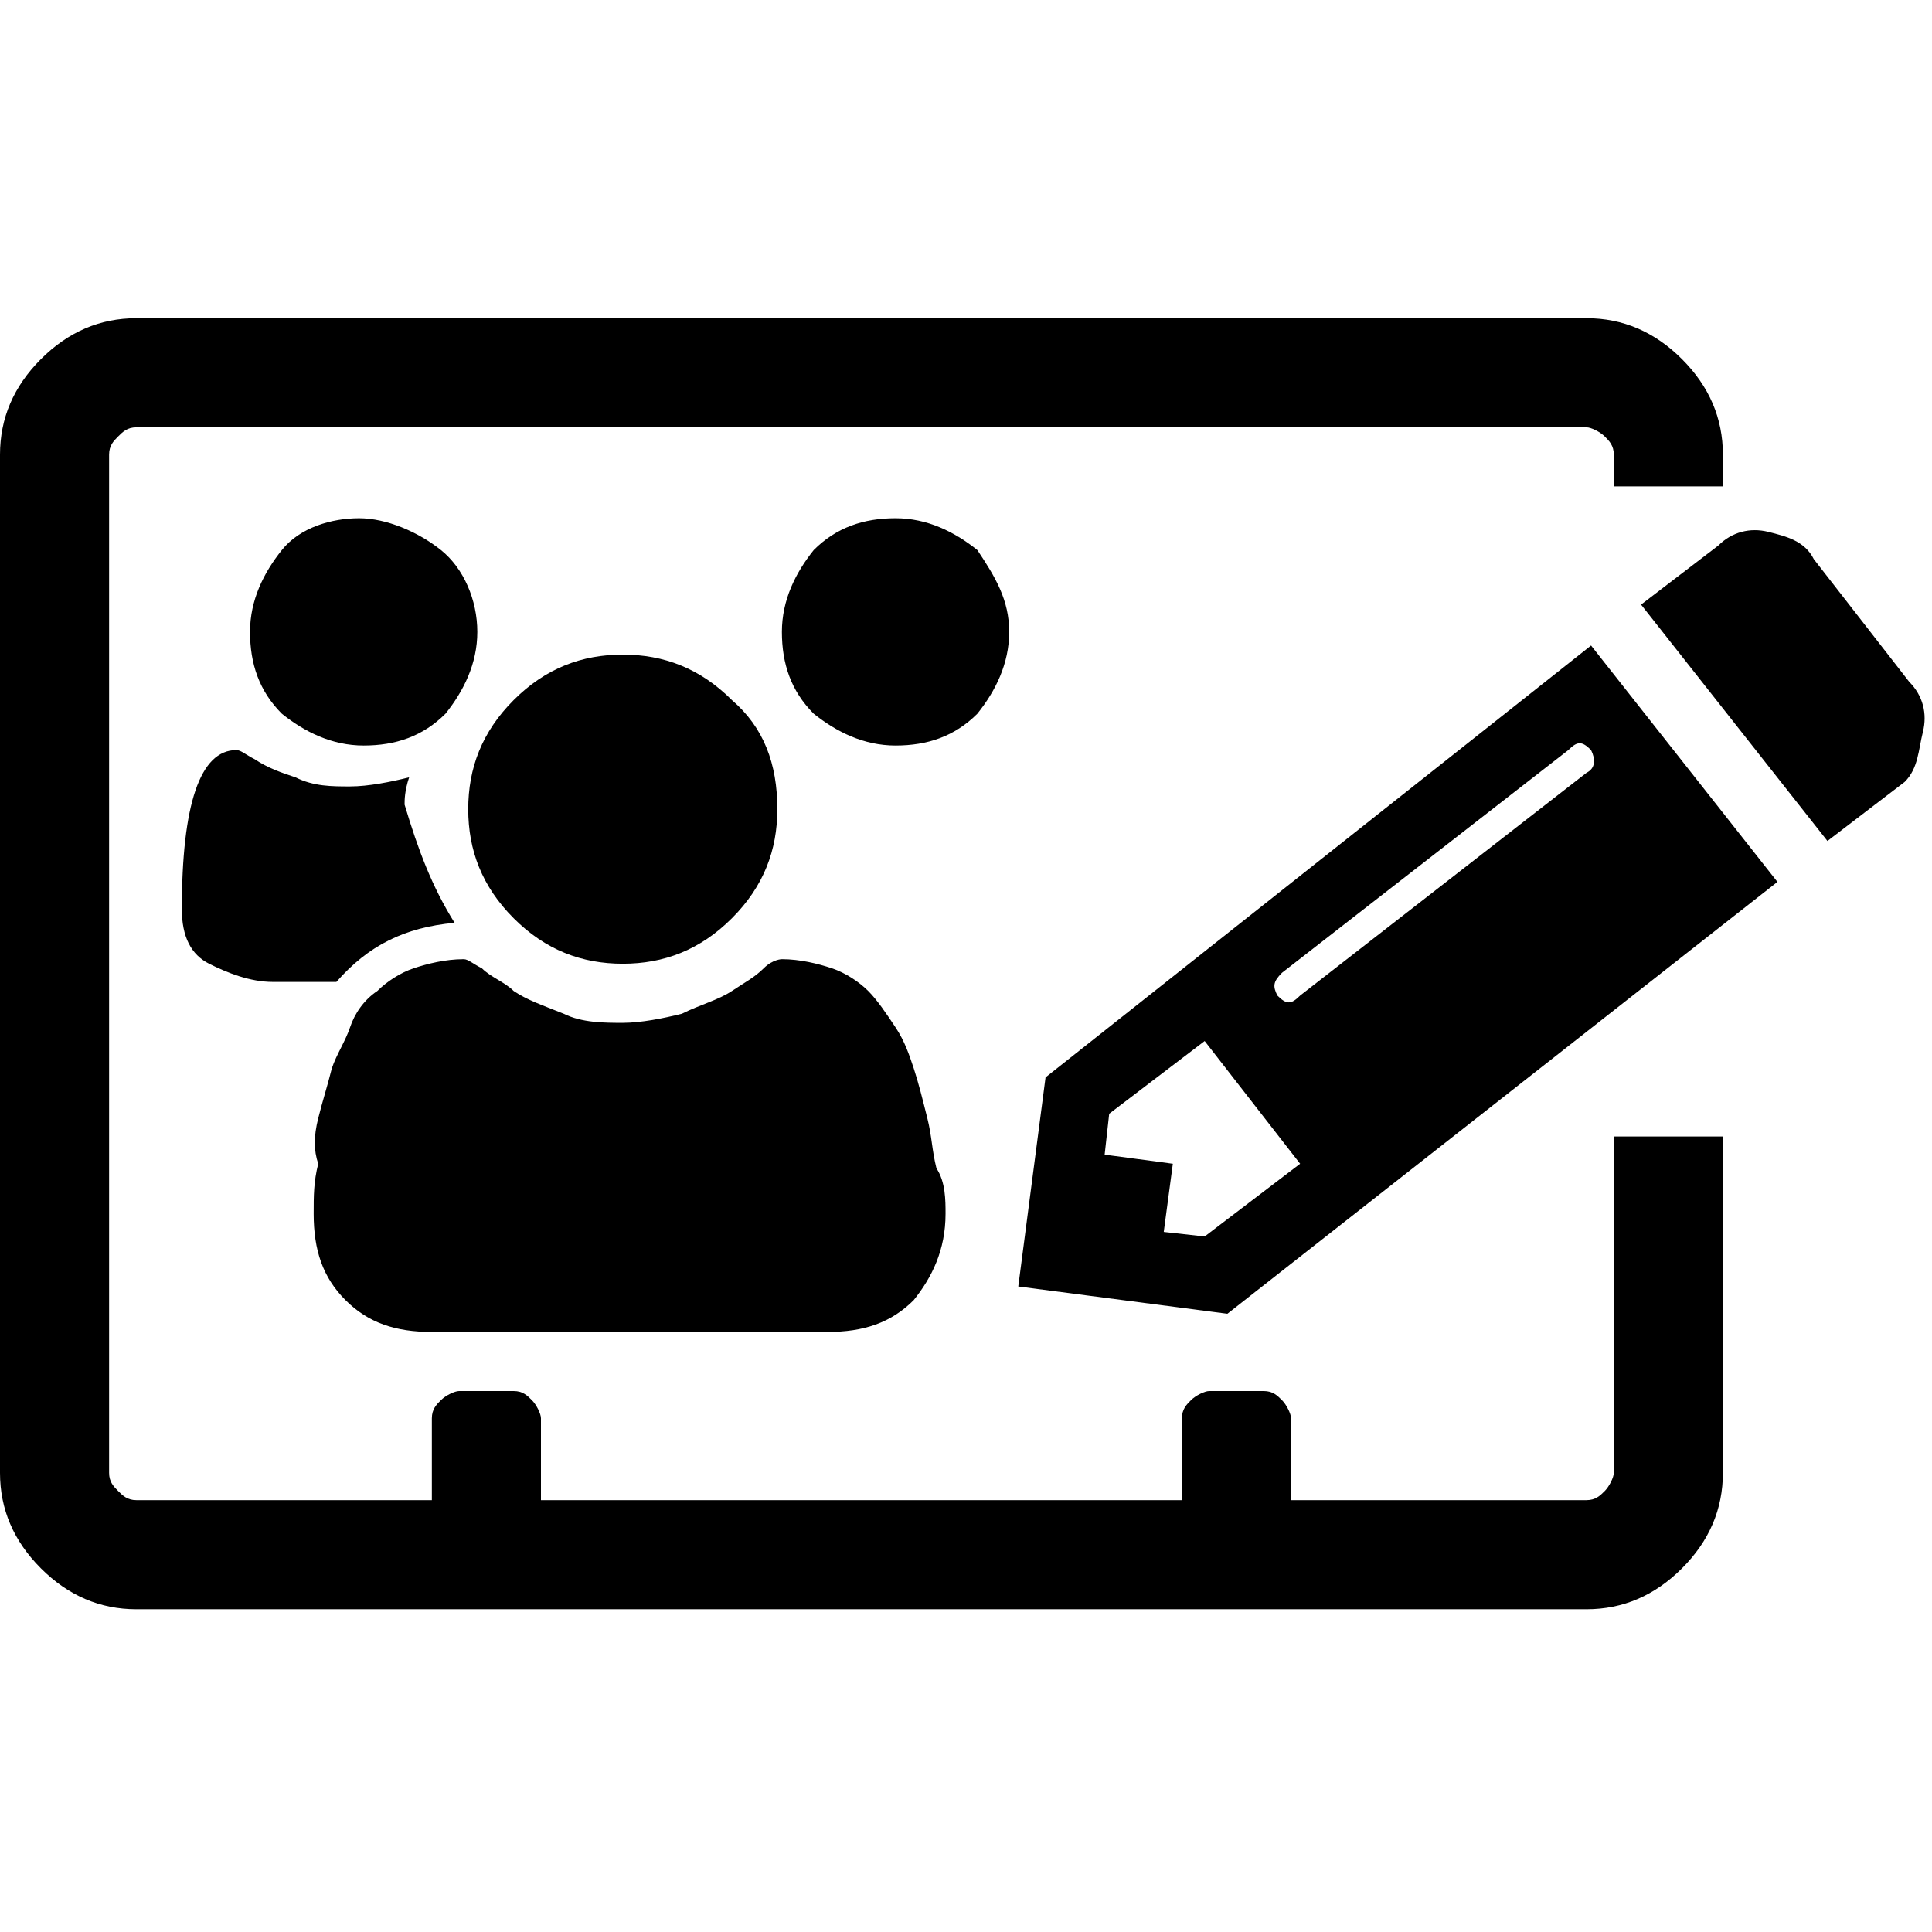 <?xml version="1.0" encoding="utf-8"?>
<!-- Generator: Adobe Illustrator 21.1.0, SVG Export Plug-In . SVG Version: 6.00 Build 0)  -->
<svg version="1.1" id="Ebene_1" xmlns="http://www.w3.org/2000/svg" xmlns:xlink="http://www.w3.org/1999/xlink" x="0px" y="0px"
	 viewBox="0 0 42.5 42.5" style="enable-background:new 0 0 42.5 42.5;" xml:space="preserve">
<path d="M10,20.3c-1.1,0.1-1.9,0.5-2.6,1.3H6c-0.5,0-1-0.2-1.4-0.4c-0.4-0.2-0.6-0.6-0.6-1.2c0-2.3,0.4-3.5,1.2-3.5
	c0.1,0,0.2,0.1,0.4,0.2c0.3,0.2,0.6,0.3,0.9,0.4c0.4,0.2,0.8,0.2,1.2,0.2c0.4,0,0.9-0.1,1.3-0.2c-0.1,0.3-0.1,0.5-0.1,0.6
	C9.2,18.7,9.5,19.5,10,20.3z M20.8,26.7c0,0.8-0.3,1.4-0.7,1.9c-0.5,0.5-1.1,0.7-1.9,0.7H9.5c-0.8,0-1.4-0.2-1.9-0.7
	c-0.5-0.5-0.7-1.1-0.7-1.9c0-0.4,0-0.7,0.1-1.1C6.9,25.3,6.9,25,7,24.6c0.1-0.4,0.2-0.7,0.3-1.1c0.1-0.3,0.3-0.6,0.4-0.9
	S8,22,8.3,21.8c0.2-0.2,0.5-0.4,0.8-0.5c0.3-0.1,0.7-0.2,1.1-0.2c0.1,0,0.2,0.1,0.4,0.2c0.2,0.2,0.5,0.3,0.7,0.5
	c0.3,0.2,0.6,0.3,1.1,0.5c0.4,0.2,0.9,0.2,1.3,0.2c0.4,0,0.9-0.1,1.3-0.2c0.4-0.2,0.8-0.3,1.1-0.5c0.3-0.2,0.5-0.3,0.7-0.5
	c0.2-0.2,0.4-0.2,0.4-0.2c0.4,0,0.8,0.1,1.1,0.2s0.6,0.3,0.8,0.5c0.2,0.2,0.4,0.5,0.6,0.8c0.2,0.3,0.3,0.6,0.4,0.9
	c0.1,0.3,0.2,0.7,0.3,1.1c0.1,0.4,0.1,0.7,0.2,1.1C20.8,26,20.8,26.4,20.8,26.7z M10.5,13.9c0,0.7-0.3,1.3-0.7,1.8
	c-0.5,0.5-1.1,0.7-1.8,0.7c-0.7,0-1.3-0.3-1.8-0.7c-0.5-0.5-0.7-1.1-0.7-1.8s0.3-1.3,0.7-1.8s1.1-0.7,1.7-0.7s1.3,0.3,1.8,0.7
	S10.5,13.2,10.5,13.9z M17.1,17.8c0,0.9-0.3,1.7-1,2.4c-0.7,0.7-1.5,1-2.4,1c-0.9,0-1.7-0.3-2.4-1c-0.7-0.7-1-1.5-1-2.4
	s0.3-1.7,1-2.4s1.5-1,2.4-1c0.9,0,1.7,0.3,2.4,1C16.8,16,17.1,16.8,17.1,17.8z M22.2,13.9c0,0.7-0.3,1.3-0.7,1.8
	c-0.5,0.5-1.1,0.7-1.8,0.7c-0.7,0-1.3-0.3-1.8-0.7c-0.5-0.5-0.7-1.1-0.7-1.8s0.3-1.3,0.7-1.8c0.5-0.5,1.1-0.7,1.8-0.7
	c0.7,0,1.3,0.3,1.8,0.7C21.9,12.7,22.2,13.2,22.2,13.9z M35.5,25h2.4v7.4c0,0.8-0.3,1.5-0.9,2.1s-1.3,0.9-2.1,0.9H3
	c-0.8,0-1.5-0.3-2.1-0.9S0,33.2,0,32.4V10c0-0.8,0.3-1.5,0.9-2.1S2.2,7,3,7h31.9c0.8,0,1.5,0.3,2.1,0.9s0.9,1.3,0.9,2.1v0.7h-2.4V10
	c0-0.2-0.1-0.3-0.2-0.4S35,9.4,34.9,9.4H3c-0.2,0-0.3,0.1-0.4,0.2S2.4,9.8,2.4,10v22.4c0,0.2,0.1,0.3,0.2,0.4S2.8,33,3,33h6.5v-1.8
	c0-0.2,0.1-0.3,0.2-0.4c0.1-0.1,0.3-0.2,0.4-0.2h1.2c0.2,0,0.3,0.1,0.4,0.2c0.1,0.1,0.2,0.3,0.2,0.4V33H26v-1.8
	c0-0.2,0.1-0.3,0.2-0.4c0.1-0.1,0.3-0.2,0.4-0.2h1.2c0.2,0,0.3,0.1,0.4,0.2c0.1,0.1,0.2,0.3,0.2,0.4V33h6.5c0.2,0,0.3-0.1,0.4-0.2
	s0.2-0.3,0.2-0.4V25z M35,14.2l4.1,5.2l-12.1,9.5l-4.6-0.6l0.6-4.6L35,14.2z M41.9,17.2l-1.7,1.3l-4.1-5.2l1.7-1.3
	c0.3-0.3,0.7-0.4,1.1-0.3c0.4,0.1,0.8,0.2,1,0.6l2.1,2.7c0.3,0.3,0.4,0.7,0.3,1.1S42.2,16.9,41.9,17.2z M26.5,27.2l2.1-1.6l-2.1-2.7
	l-2.1,1.6l-0.1,0.9l1.5,0.2l-0.2,1.5L26.5,27.2z M35,16.5c-0.2-0.2-0.3-0.2-0.5,0l-6.3,4.9c-0.2,0.2-0.2,0.3-0.1,0.5
	c0.2,0.2,0.3,0.2,0.5,0l6.3-4.9C35.1,16.9,35.1,16.7,35,16.5z"/>
</svg>
